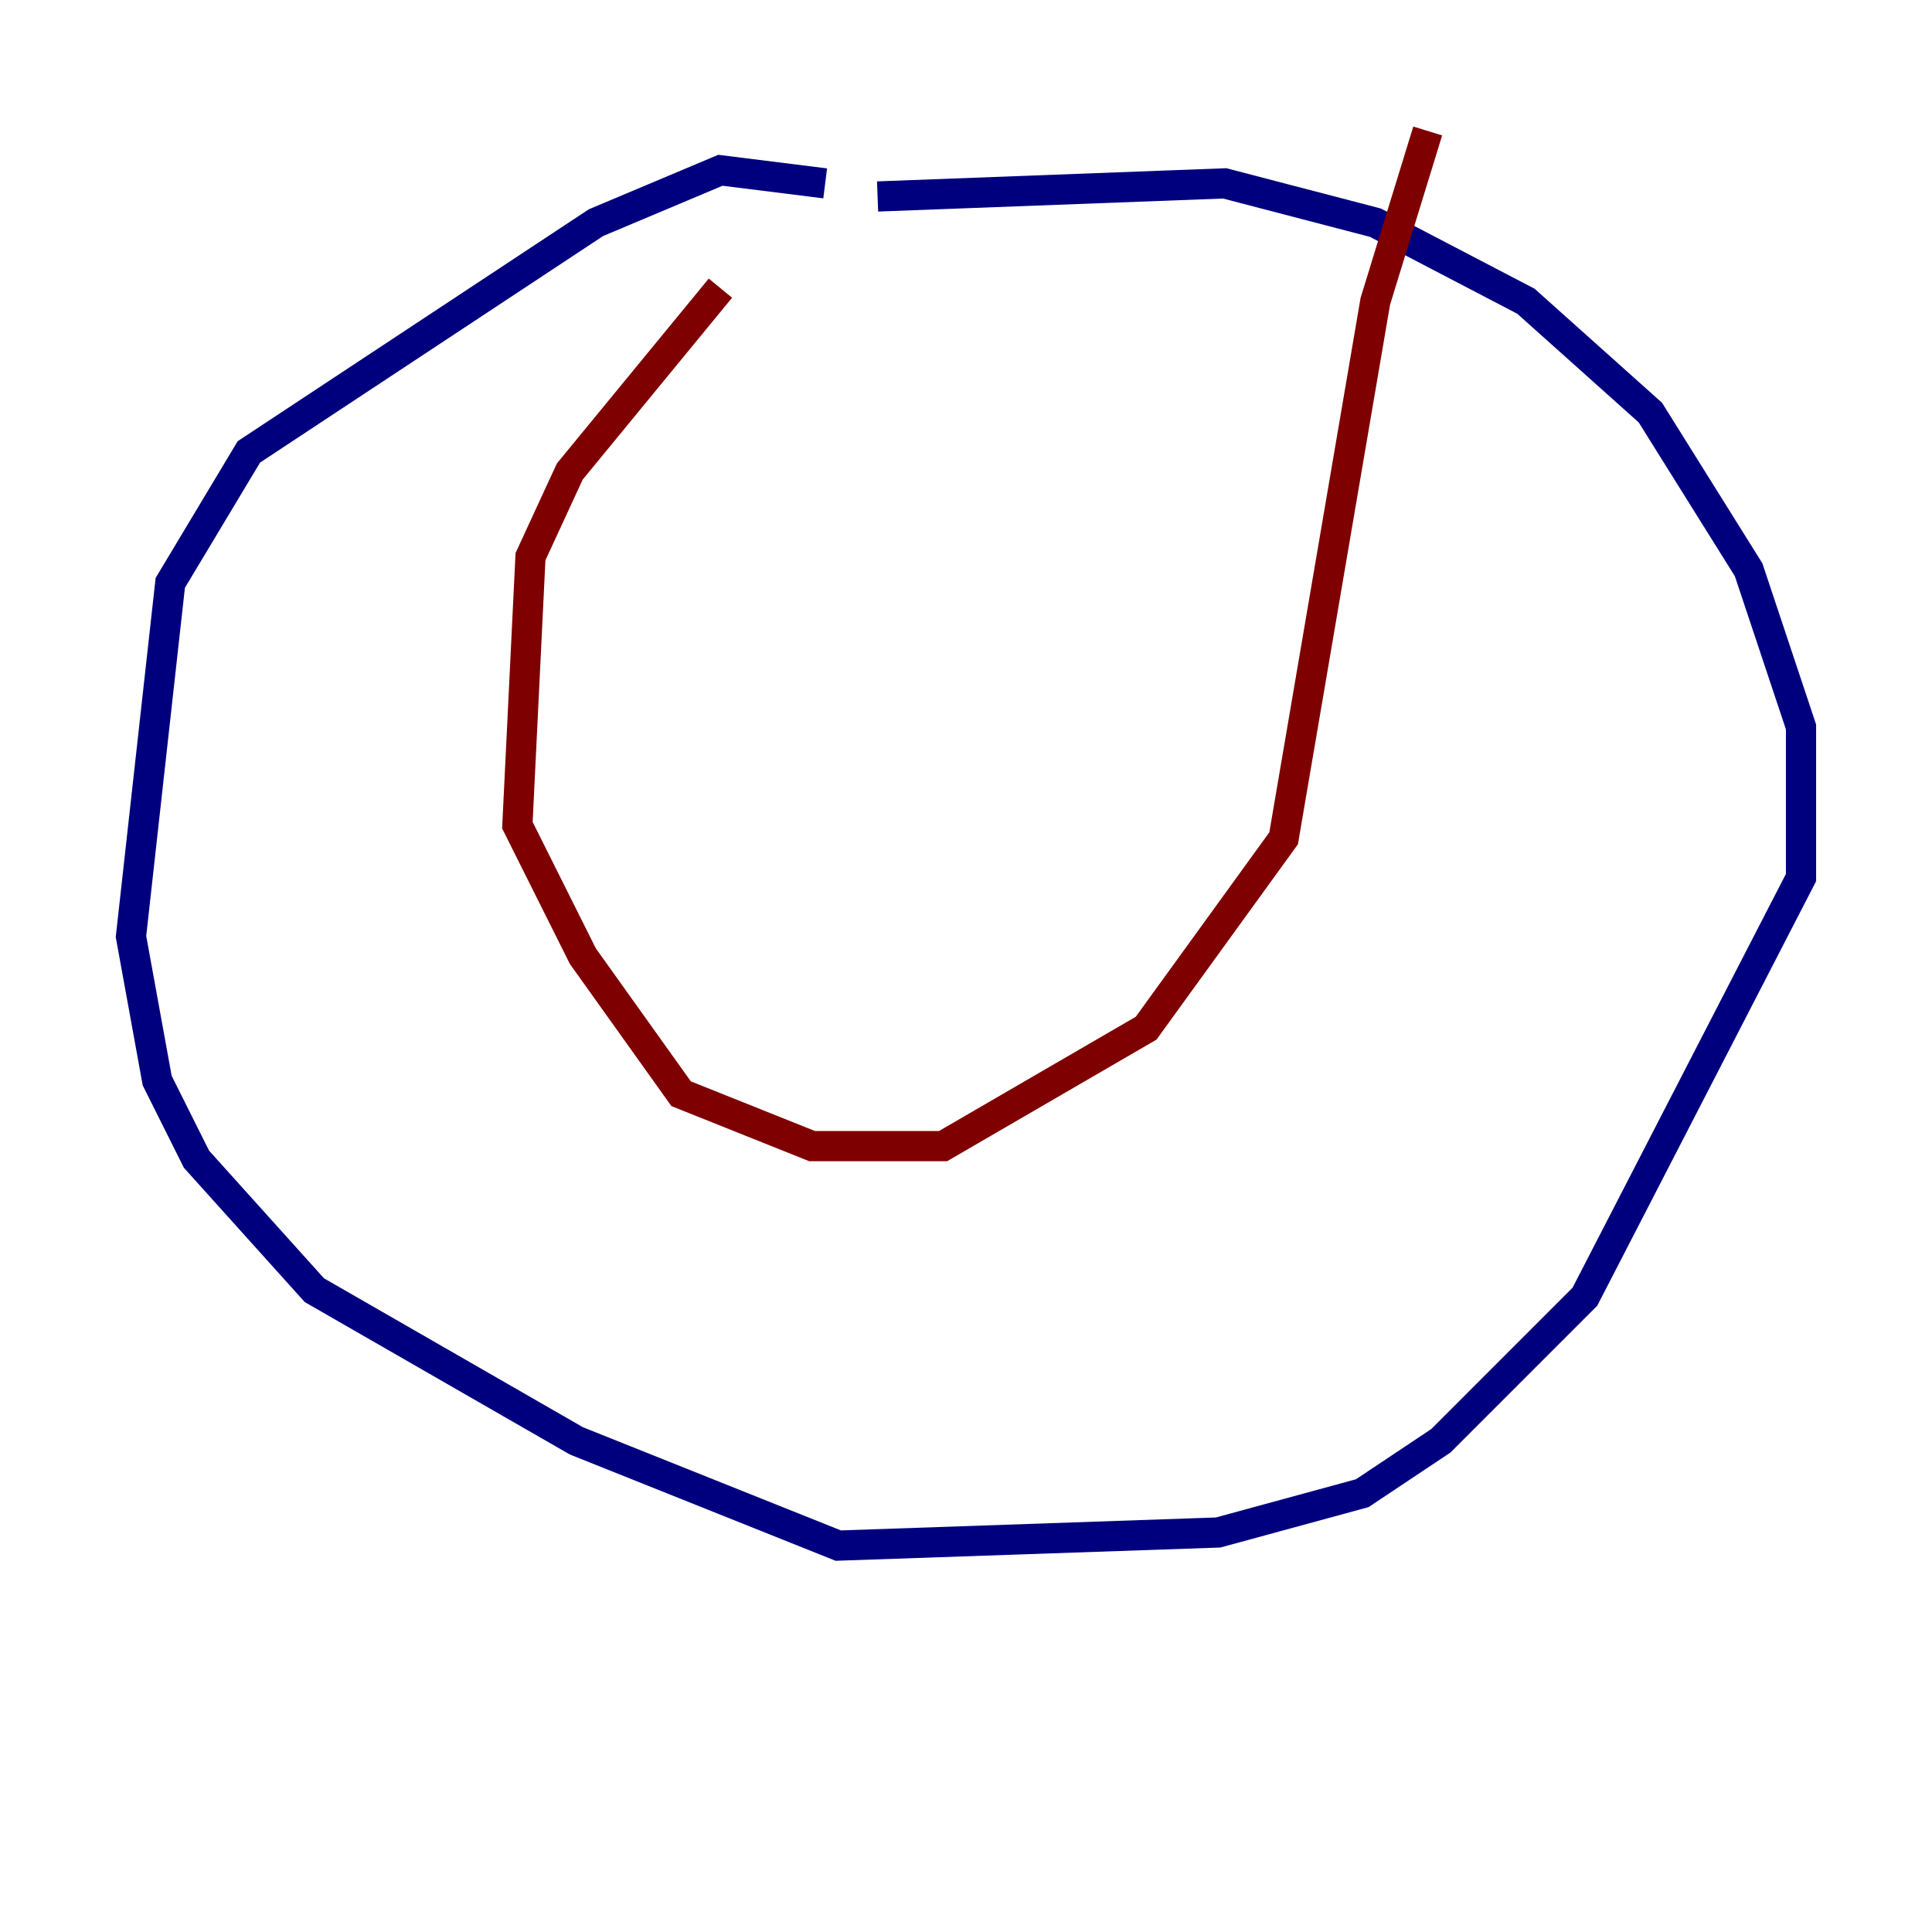 <?xml version="1.0" encoding="utf-8" ?>
<svg baseProfile="tiny" height="128" version="1.2" viewBox="0,0,128,128" width="128" xmlns="http://www.w3.org/2000/svg" xmlns:ev="http://www.w3.org/2001/xml-events" xmlns:xlink="http://www.w3.org/1999/xlink"><defs /><polyline fill="none" points="58.142,13.017 81.139,12.149 91.119,14.752 101.098,19.959 109.342,27.336 115.851,37.749 119.322,48.163 119.322,58.142 105.003,85.912 95.458,95.458 90.251,98.929 80.705,101.532 55.539,102.4 38.183,95.458 20.827,85.478 13.017,76.8 10.414,71.593 8.678,62.047 11.281,38.617 16.488,29.939 39.485,14.752 47.729,11.281 54.671,12.149" stroke="#00007f" stroke-width="2" /><polyline fill="none" points="47.729,19.091 37.749,31.241 35.146,36.881 34.278,54.671 38.617,63.349 45.125,72.461 53.803,75.932 62.481,75.932 75.932,68.122 85.044,55.539 91.119,19.959 94.59,8.678" stroke="#7f0000" stroke-width="2" /></svg>